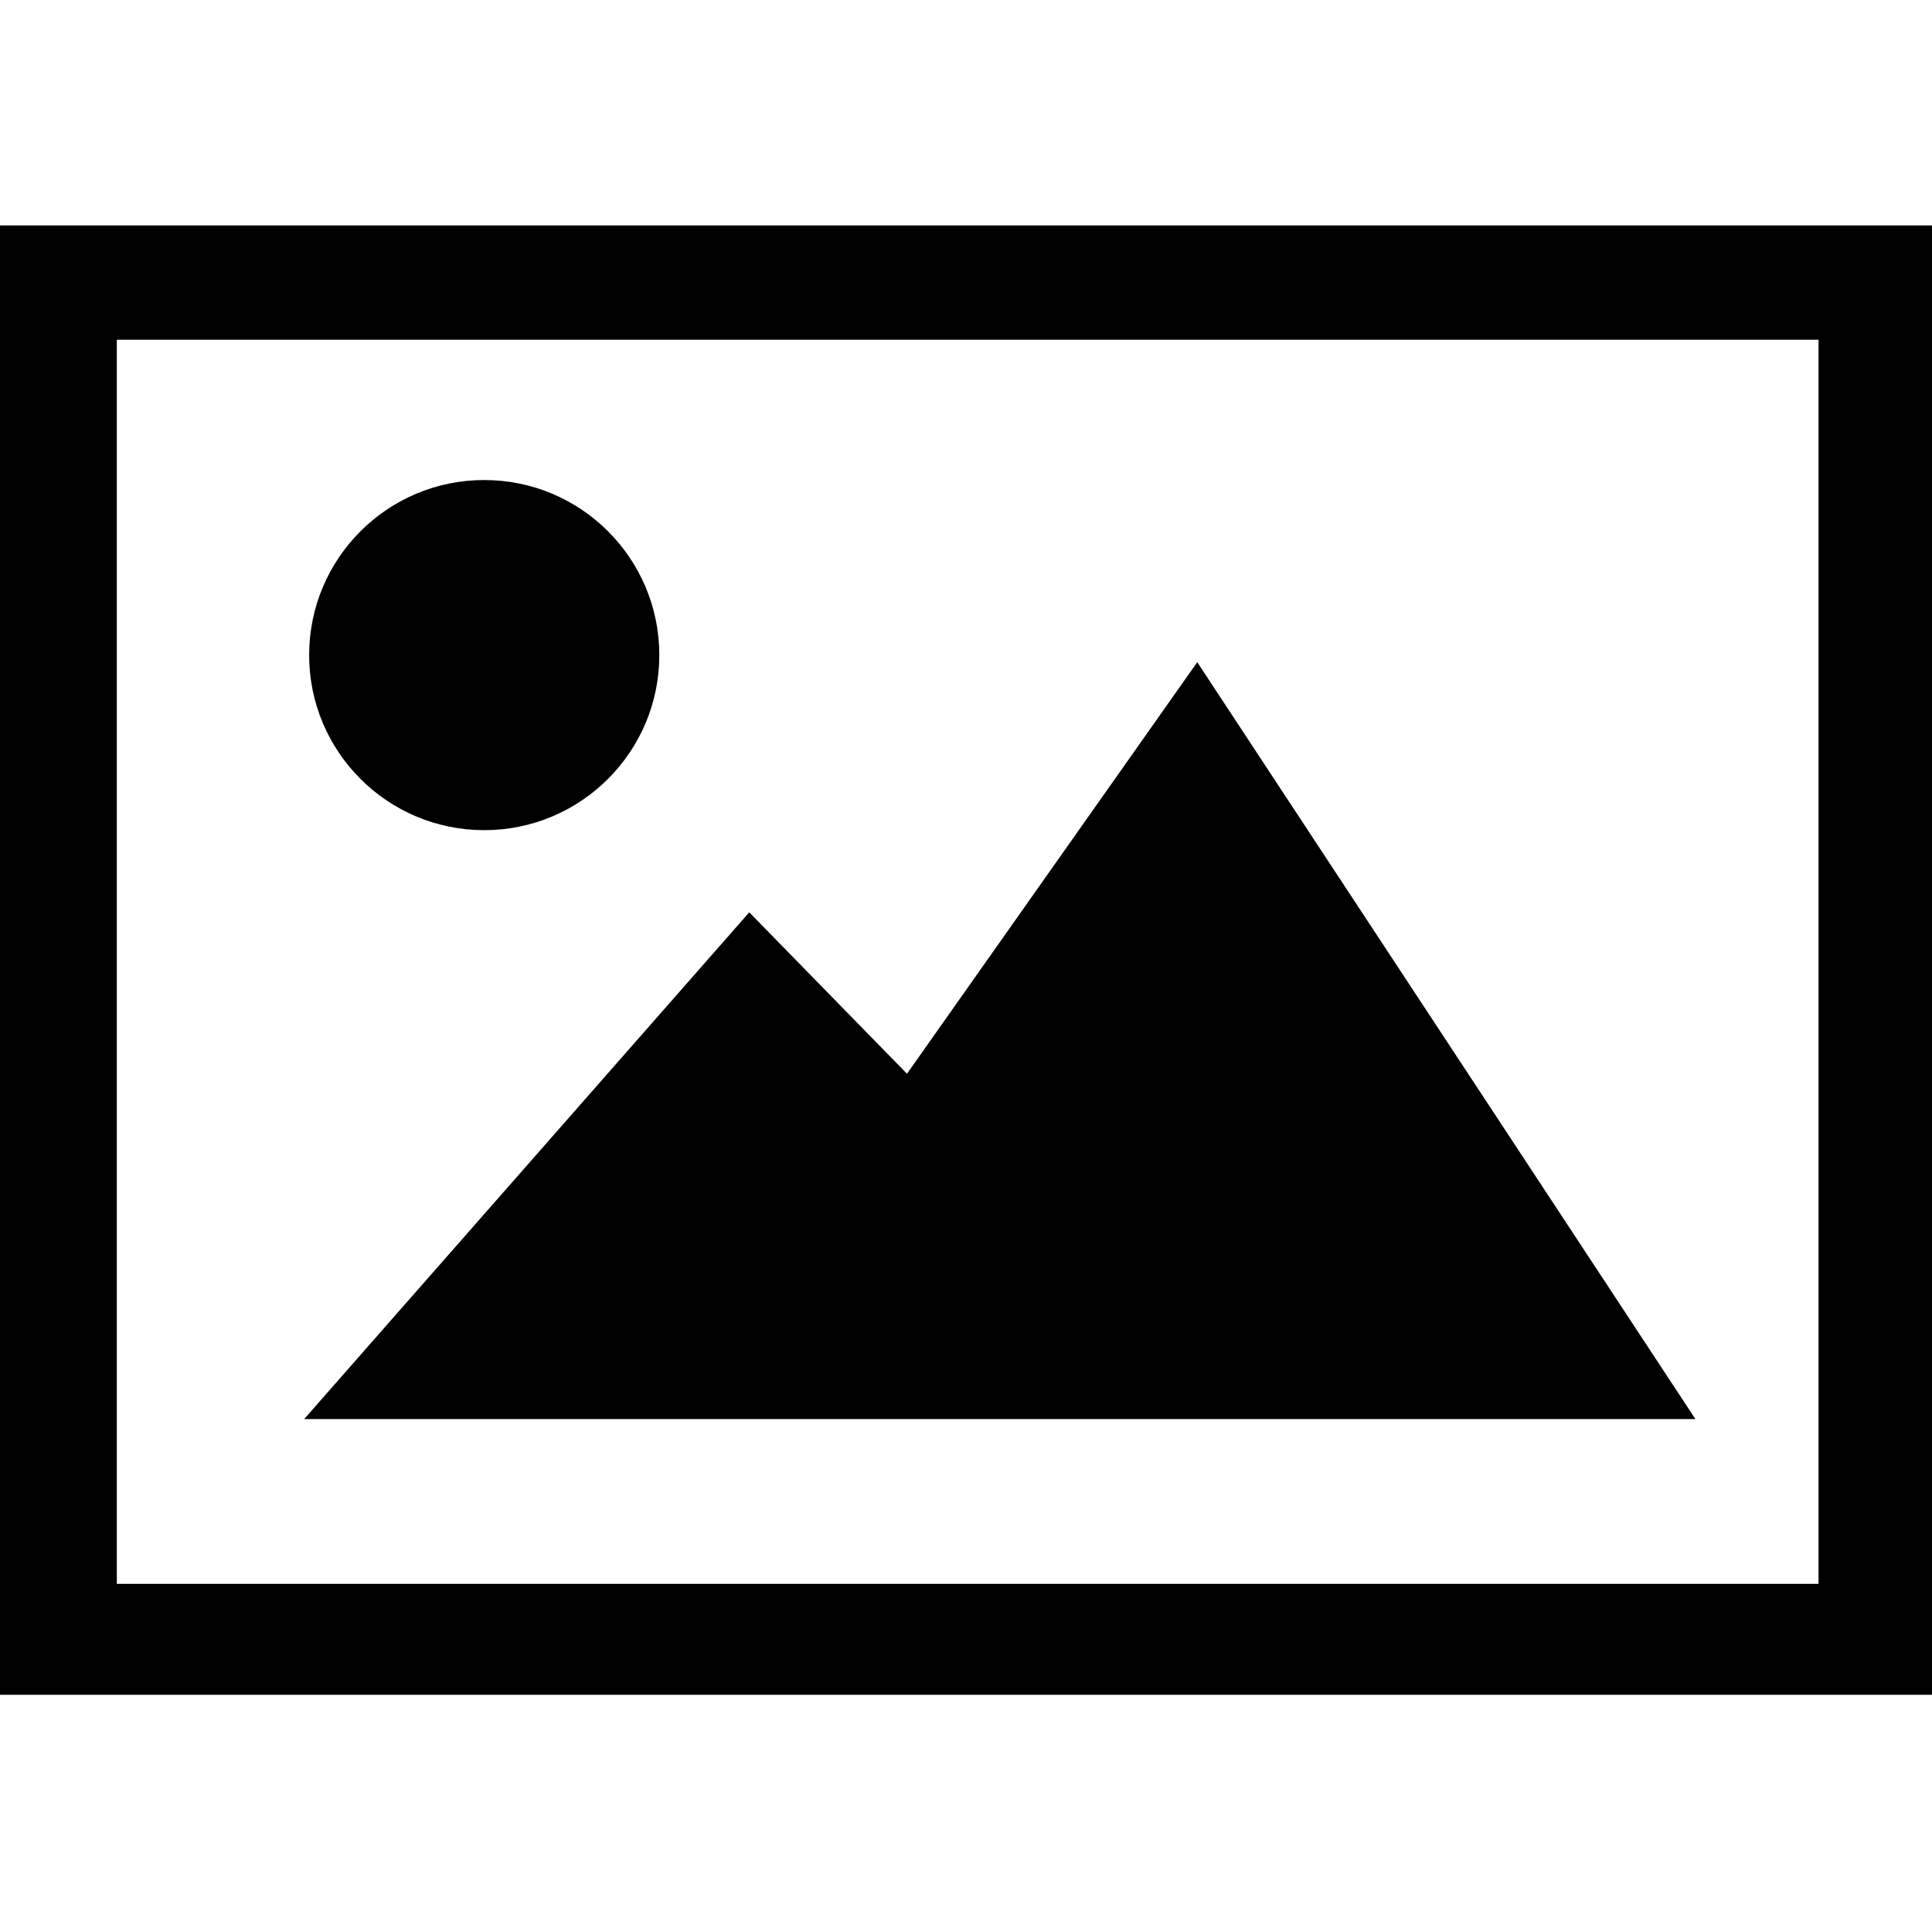 <?xml version="1.0" encoding="utf-8"?>
<!-- Generator: Adobe Illustrator 16.0.0, SVG Export Plug-In . SVG Version: 6.00 Build 0)  -->
<svg version="1.2" baseProfile="tiny" id="Layer_1" xmlns:sketch="http://www.bohemiancoding.com/sketch/ns"
	 xmlns="http://www.w3.org/2000/svg" xmlns:xlink="http://www.w3.org/1999/xlink" x="0px" y="0px" width="574.473px"
	 height="571.082px" viewBox="0 0 574.473 571.082" xml:space="preserve">
<path d="M143.986,246.899c28.748,0,52.059-23.313,52.059-52.067s-23.312-52.066-52.059-52.066
	c-28.753,0-52.063,23.312-52.063,52.066S115.232,246.899,143.986,246.899z"/>
<polygon points="356.001,196.942 269.692,319.342 222.789,271.333 90.443,422.041 504.125,422.041 "/>
<path d="M410.071,67.041H-0.264v437h575v-437H410.071z M540.736,471.041h-506v-370h506V471.041z"/>
</svg>

